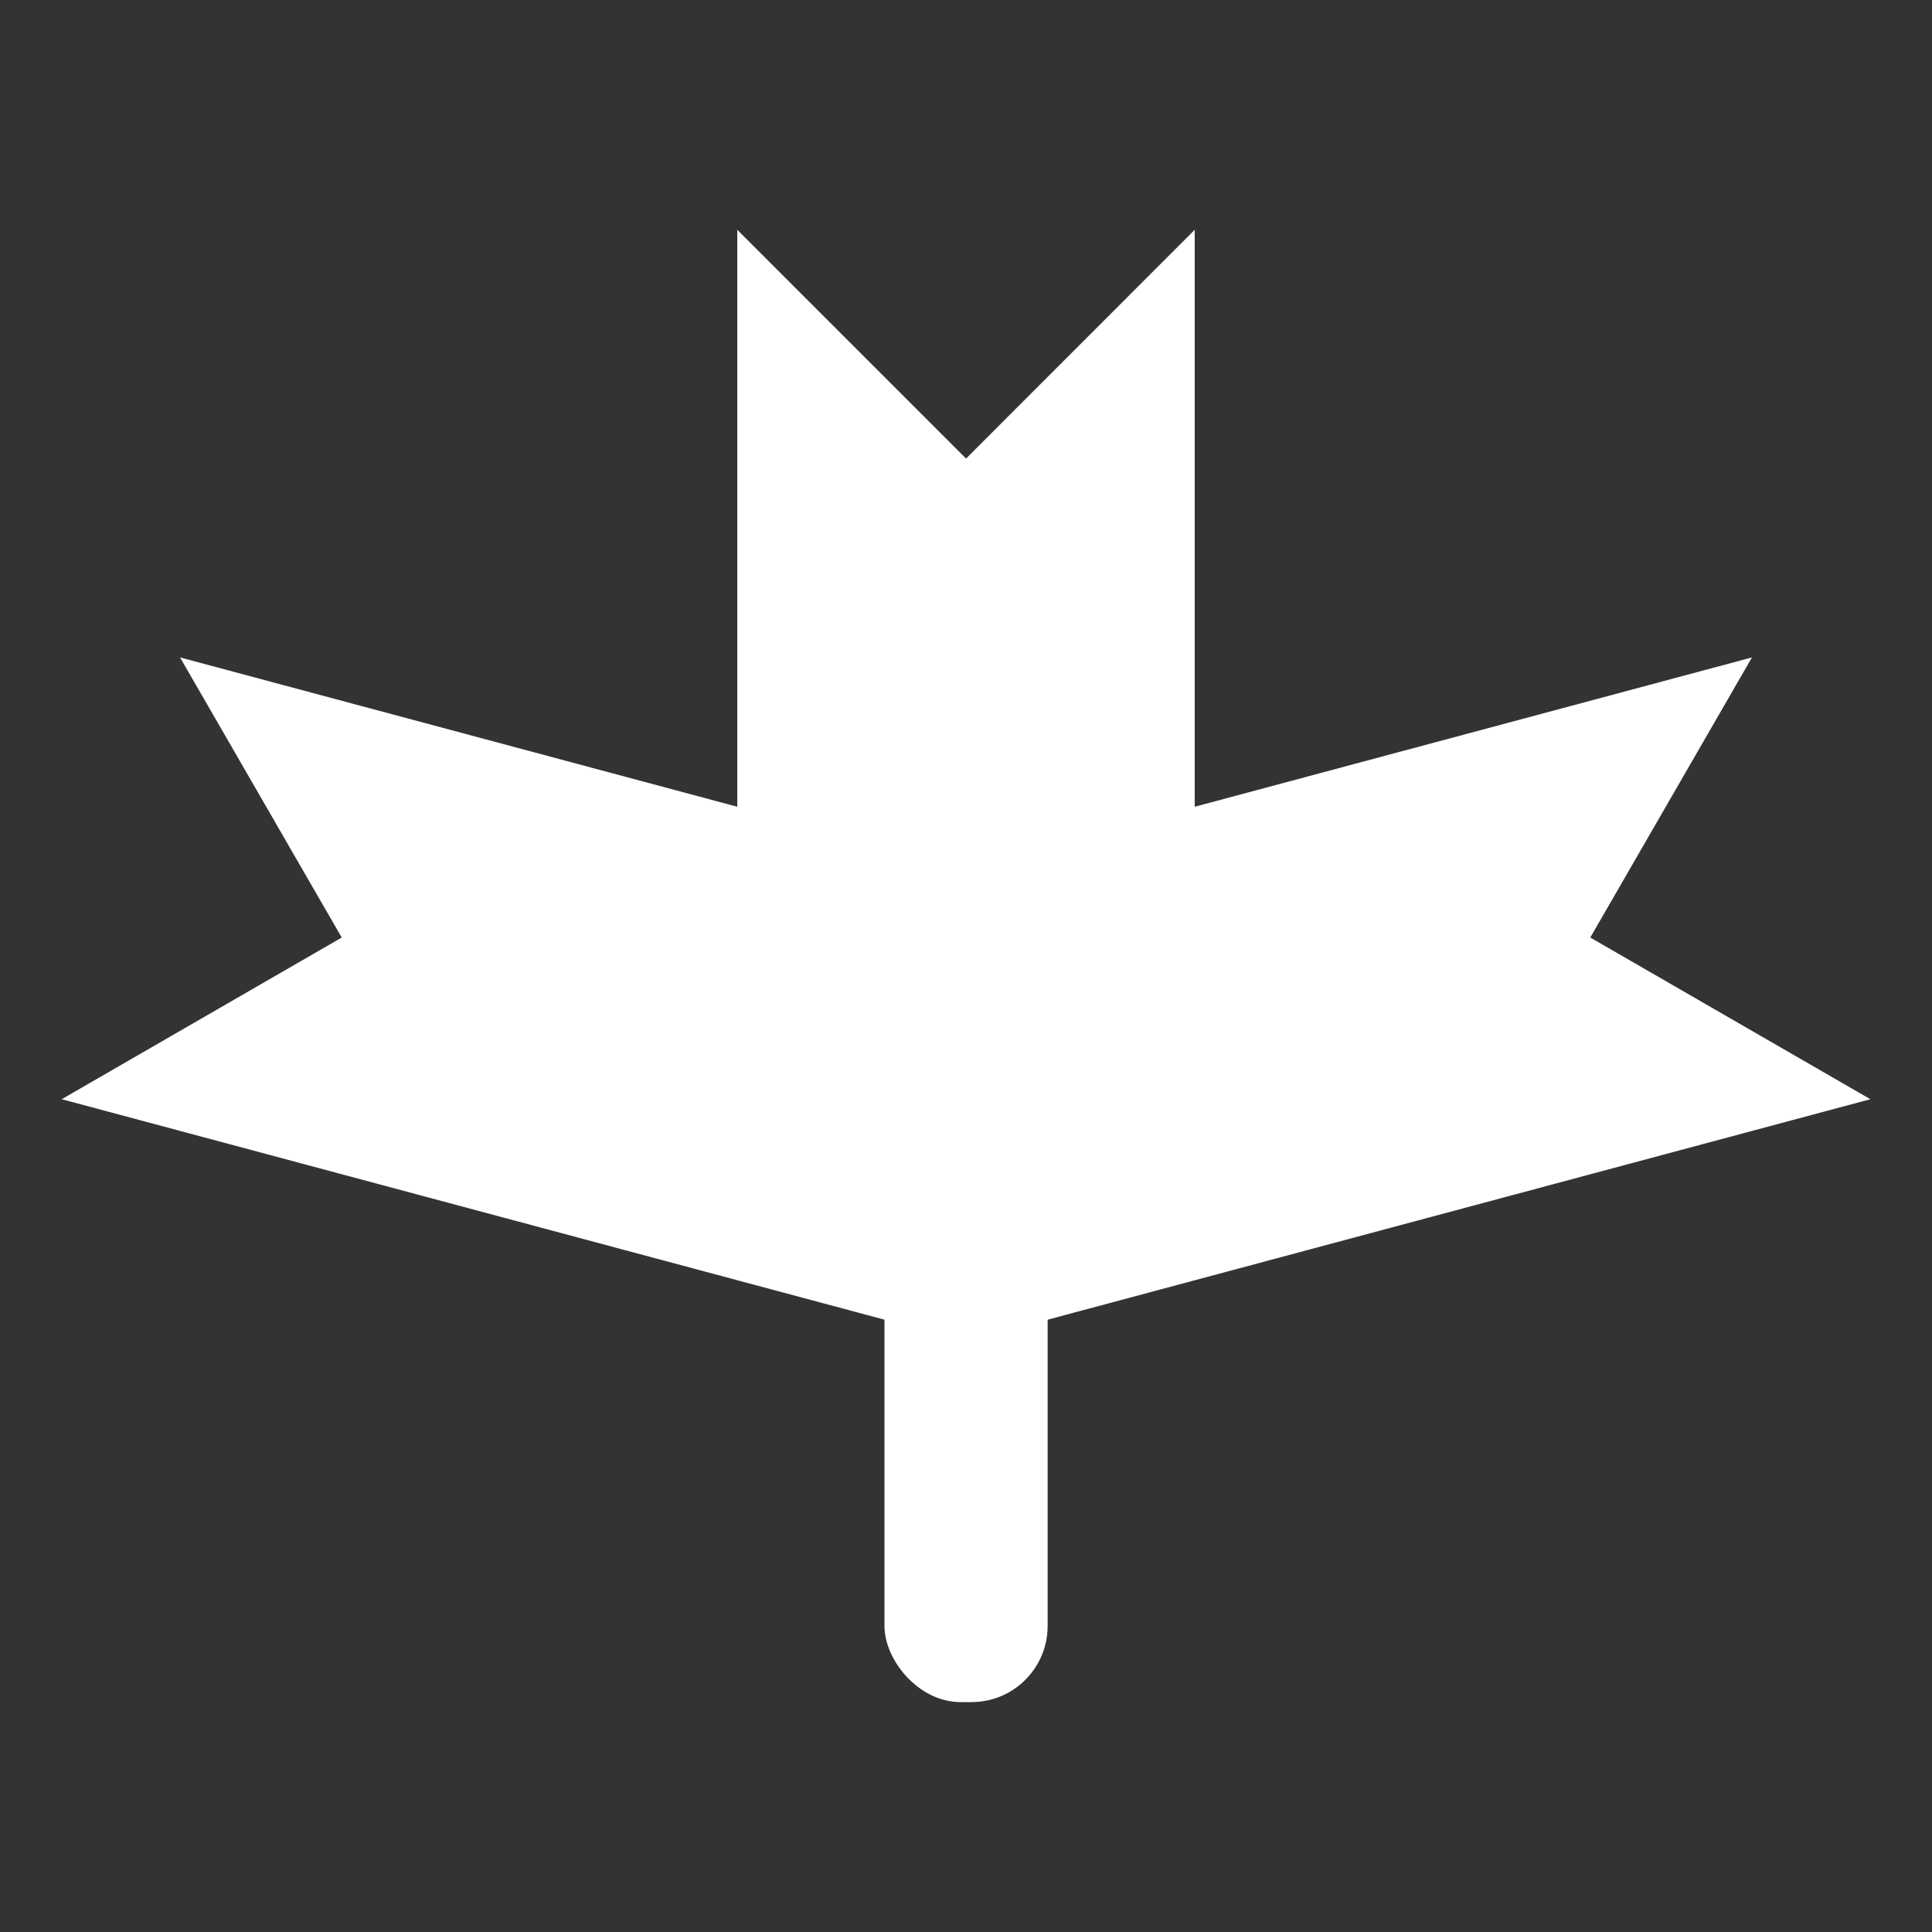 <?xml version="1.0" encoding="UTF-8" standalone="no"?>
<!-- Created with Inkscape (http://www.inkscape.org/) -->

<svg
   width="64"
   height="64"
   viewBox="0 0 16.933 16.933"
   version="1.1"
   id="svg3087"
   inkscape:version="1.1 (c68e22c387, 2021-05-23)"
   sodipodi:docname="leaf.svg"
   xmlns:inkscape="http://www.inkscape.org/namespaces/inkscape"
   xmlns:sodipodi="http://sodipodi.sourceforge.net/DTD/sodipodi-0.dtd"
   xmlns="http://www.w3.org/2000/svg"
   xmlns:svg="http://www.w3.org/2000/svg">
  <rect x="0" y="0" width="16.933" height="16.933" fill="#333333" stroke="none"/>
  <sodipodi:namedview
     id="namedview3089"
     pagecolor="#505050"
     bordercolor="#eeeeee"
     borderopacity="1"
     inkscape:pageshadow="0"
     inkscape:pageopacity="0"
     inkscape:pagecheckerboard="0"
     inkscape:document-units="px"
     showgrid="false"
     units="px"
     inkscape:zoom="3.0894781"
     inkscape:cx="9.224859"
     inkscape:cy="32.206087"
     inkscape:window-width="1920"
     inkscape:window-height="1022"
     inkscape:window-x="0"
     inkscape:window-y="30"
     inkscape:window-maximized="1"
     inkscape:current-layer="layer1"
     inkscape:snap-global="false" />
  <defs
     id="defs3084">
    <inkscape:path-effect
       effect="skeletal"
       id="path-effect3183"
       is_visible="true"
       lpeversion="1"
       pattern="m 0.292,5.067 c 0,-2.756 2.236,-4.992 4.992,-4.992 2.756,0 4.992,2.236 4.992,4.992 0,2.756 -2.236,4.992 -4.992,4.992 -2.756,0 -4.992,-2.236 -4.992,-4.992 z"
       copytype="single_stretched"
       prop_scale="0.119"
       scale_y_rel="false"
       spacing="0"
       normal_offset="0"
       tang_offset="0"
       prop_units="false"
       vertical_pattern="false"
       hide_knot="false"
       fuse_tolerance="0" />
  </defs>
  <g
     inkscape:label="Layer 1"
     inkscape:groupmode="layer"
     id="layer1">
    <path
       id="rect3427"
       style="fill:#ffffff;stroke-width:0.529;stroke-linecap:round;stroke-linejoin:round;paint-order:fill markers stroke"
       d="M 0.541,9.634 7.956,11.621 8.993,7.749 1.578,5.762 2.995,8.217 Z"
       inkscape:transform-center-y="-2.5243915"
       inkscape:transform-center-x="9.4211573" />
    <path
       id="path3567"
       style="fill:#ffffff;stroke-width:0.529;stroke-linecap:round;stroke-linejoin:round;paint-order:fill markers stroke"
       d="m 6.462,2.014 v 7.677 H 10.471 V 2.014 L 8.467,4.019 Z"
       inkscape:transform-center-y="-9.7534996" />
    <path
       id="path3569"
       style="fill:#ffffff;stroke-width:0.529;stroke-linecap:round;stroke-linejoin:round;paint-order:fill markers stroke"
       d="M 15.355,5.762 7.94,7.749 8.978,11.621 16.393,9.634 13.938,8.217 Z"
       inkscape:transform-center-y="-2.5243916"
       inkscape:transform-center-x="-9.4211572" />
    <rect
       style="fill:#ffffff;stroke-width:0.529;stroke-linecap:round;stroke-linejoin:round;paint-order:fill markers stroke"
       id="rect3593"
       width="1.43"
       height="5.313"
       x="7.752"
       y="9.605"
       ry="0.667"
       rx="0.667" />
  </g>
</svg>
